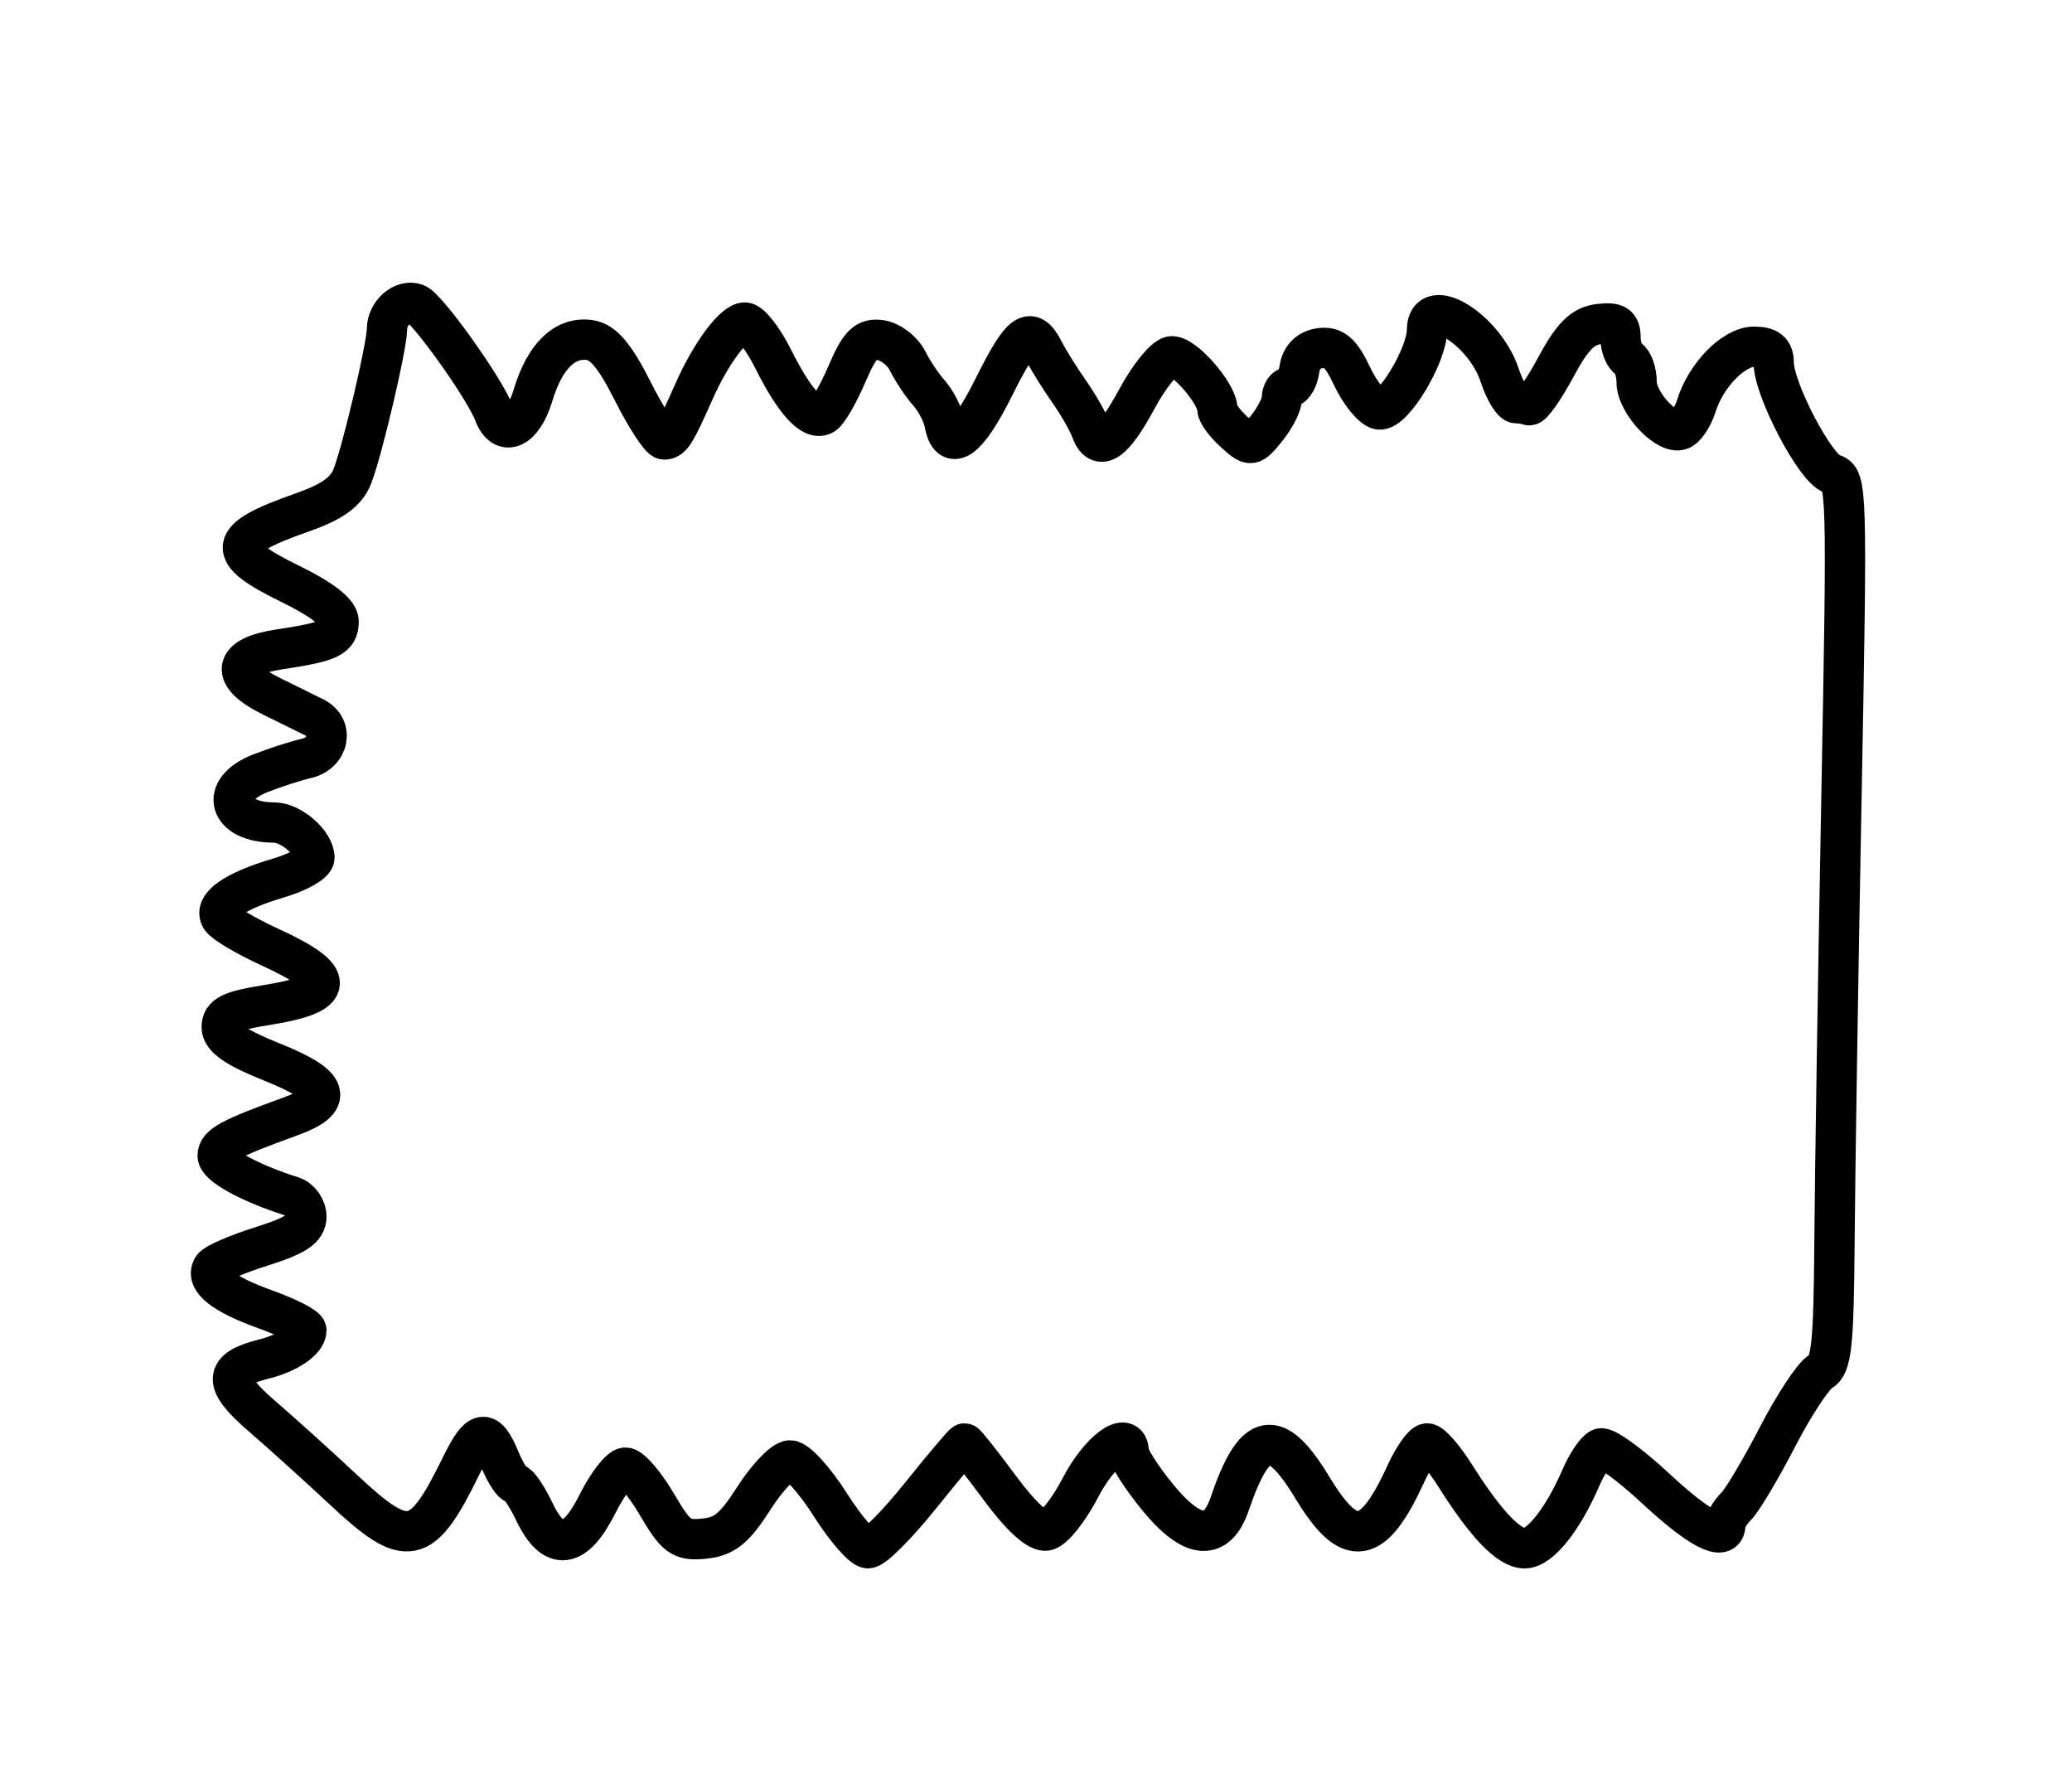 <?xml version="1.0" encoding="utf-8" ?>
<svg xmlns="http://www.w3.org/2000/svg" xmlns:ev="http://www.w3.org/2001/xml-events" xmlns:xlink="http://www.w3.org/1999/xlink" baseProfile="full" height="220" version="1.1" width="257">
  <defs/>
  <path d="M 102.953,186.548 C 101.054,183.549 98.825,181.099 98,181.102 C 97.175,181.106 95.15,183.222 93.5,185.804 C 91.099,189.563 89.866,190.561 87.326,190.808 C 84.491,191.083 83.866,190.628 81.481,186.558 C 80.012,184.051 78.257,182 77.582,182 C 76.907,182 75.343,184.025 74.107,186.5 C 71.295,192.131 68.667,192.467 66.299,187.5 C 65.381,185.575 64.318,184 63.936,184 C 63.555,184 62.683,182.65 62,181 C 60.371,177.068 59.43,177.216 57.213,181.75 C 52.271,191.856 50.576,192.204 42.608,184.75 C 39.521,181.863 34.968,177.751 32.49,175.612 C 27.61,171.402 27.676,169.8 32.785,168.518 C 35.702,167.786 38,166.226 38,164.978 C 38,164.551 35.723,163.382 32.941,162.382 C 27.671,160.486 25.438,158.719 26.382,157.191 C 26.687,156.697 29.426,155.511 32.468,154.554 C 36.676,153.23 38,152.35 38,150.876 C 38,149.809 37.212,148.688 36.25,148.384 C 31.008,146.726 27,144.533 27,143.323 C 27,141.996 28.579,141.143 36,138.458 C 41.54,136.455 40.927,134.583 33.799,131.731 C 29.252,129.912 27.5,128.697 27.5,127.365 C 27.5,125.899 28.634,125.339 33,124.648 C 41.732,123.265 41.859,121.281 33.463,117.44 C 30.521,116.095 27.795,114.477 27.404,113.845 C 26.465,112.325 29.122,110.48 34.567,108.872 C 37.005,108.152 39,107.019 39,106.353 C 39,104.53 36.1,102 34.01,102 C 28.282,102 27.11,97.943 32.25,95.911 C 34.038,95.204 36.625,94.368 38,94.053 C 40.808,93.41 41.442,90.188 39,88.969 C 38.175,88.557 35.812,87.393 33.75,86.383 C 28.441,83.781 28.797,81.408 34.628,80.533 C 40.903,79.592 42,79.075 42,77.059 C 42,75.941 39.894,74.303 36.027,72.416 C 27.789,68.394 28.054,66.858 37.564,63.518 C 41.198,62.241 42.925,60.999 43.682,59.119 C 44.886,56.129 48,42.924 48,40.807 C 48,38.804 50.003,37.064 51.602,37.677 C 53.02,38.222 60.15,48.216 61.283,51.25 C 62.432,54.323 64.86,53.2 66.113,49.016 C 67.568,44.162 70.066,41.729 73.143,42.17 C 74.824,42.41 76.273,44.131 78.476,48.5 C 80.139,51.8 81.901,54.5 82.391,54.5 C 83.303,54.5 83.781,53.727 86.098,48.5 C 88.161,43.847 91.009,40 92.391,40 C 93.081,40 94.656,42.024 95.892,44.497 C 98.541,49.802 100.773,52.258 102.163,51.399 C 102.715,51.058 104.026,48.773 105.077,46.32 C 106.627,42.705 107.412,41.92 109.22,42.18 C 110.446,42.356 111.951,43.509 112.564,44.743 C 113.176,45.977 114.379,47.777 115.236,48.743 C 116.092,49.709 116.959,51.4 117.16,52.5 C 117.832,56.161 120,54.569 123.267,48.016 C 126.71,41.11 127.829,40.299 129.47,43.521 C 130.037,44.632 131.439,46.882 132.587,48.521 C 133.735,50.159 134.973,52.325 135.338,53.333 C 136.339,56.102 138.085,54.908 141.032,49.438 C 142.496,46.722 144.39,44.364 145.241,44.197 C 146.719,43.908 151,48.778 151,50.749 C 151,51.267 151.943,52.543 153.095,53.586 C 155.16,55.455 155.218,55.449 157.095,53.131 C 158.143,51.837 159,50.153 159,49.389 C 159,48.625 159.419,48 159.93,48 C 160.442,48 161.005,46.987 161.18,45.75 C 161.384,44.318 162.304,43.386 163.712,43.185 C 165.43,42.941 166.323,43.719 167.713,46.672 C 168.698,48.763 170.198,50.607 171.048,50.771 C 172.757,51.1 177,44.067 177,40.905 C 177,36.442 184.151,40.897 186.005,46.516 C 186.638,48.432 187.57,50 188.078,50 C 188.585,50 189.293,50.112 189.652,50.25 C 190.011,50.388 191.514,48.25 192.993,45.5 C 195.041,41.689 196.313,40.425 198.34,40.184 C 200.442,39.934 201,40.289 201,41.875 C 201,42.979 201.45,44.16 202,44.5 C 202.55,44.84 203,46.138 203,47.385 C 203,50.048 207.039,54.223 208.631,53.204 C 209.236,52.817 210.035,51.525 210.406,50.332 C 211.598,46.512 215.03,43 217.573,43 C 219.322,43 220,43.551 220,44.973 C 220,48.299 225.232,58.248 227.26,58.778 C 229.091,59.257 229.127,60.537 228.403,98.886 C 227.992,120.674 227.604,145.404 227.541,153.841 C 227.443,166.842 227.179,169.32 225.811,170.086 C 224.924,170.583 222.518,174.233 220.466,178.198 C 218.415,182.163 216.12,186.023 215.368,186.775 C 214.616,187.527 214,188.561 214,189.071 C 214,191.291 210.774,189.618 205.391,184.608 C 202.205,181.643 199.12,179.4 198.536,179.625 C 197.952,179.849 196.847,181.487 196.08,183.266 C 193.855,188.427 191.005,192 189.112,192 C 187.153,192 184.304,189.026 180.516,183.025 C 179.118,180.811 177.552,179 177.034,179 C 176.517,179 175.322,180.688 174.379,182.75 C 170.272,191.733 167.436,192.169 162.812,184.528 C 158.178,176.873 155.632,177.361 152.521,186.5 C 150.922,191.197 147.892,190.925 143.612,185.702 C 141.625,183.278 140,180.745 140,180.074 C 140,177.226 136.386,179.892 134,184.5 C 132.579,187.244 130.682,189.63 129.783,189.803 C 128.759,190.001 126.619,188.046 124.043,184.559 C 121.785,181.501 119.807,179 119.648,179 C 119.489,179 117.015,181.925 114.15,185.5 C 111.285,189.075 108.371,192 107.673,192 C 106.976,192 104.852,189.547 102.953,186.548" fill="none" stroke="black" stroke-width="5"/>
</svg>

